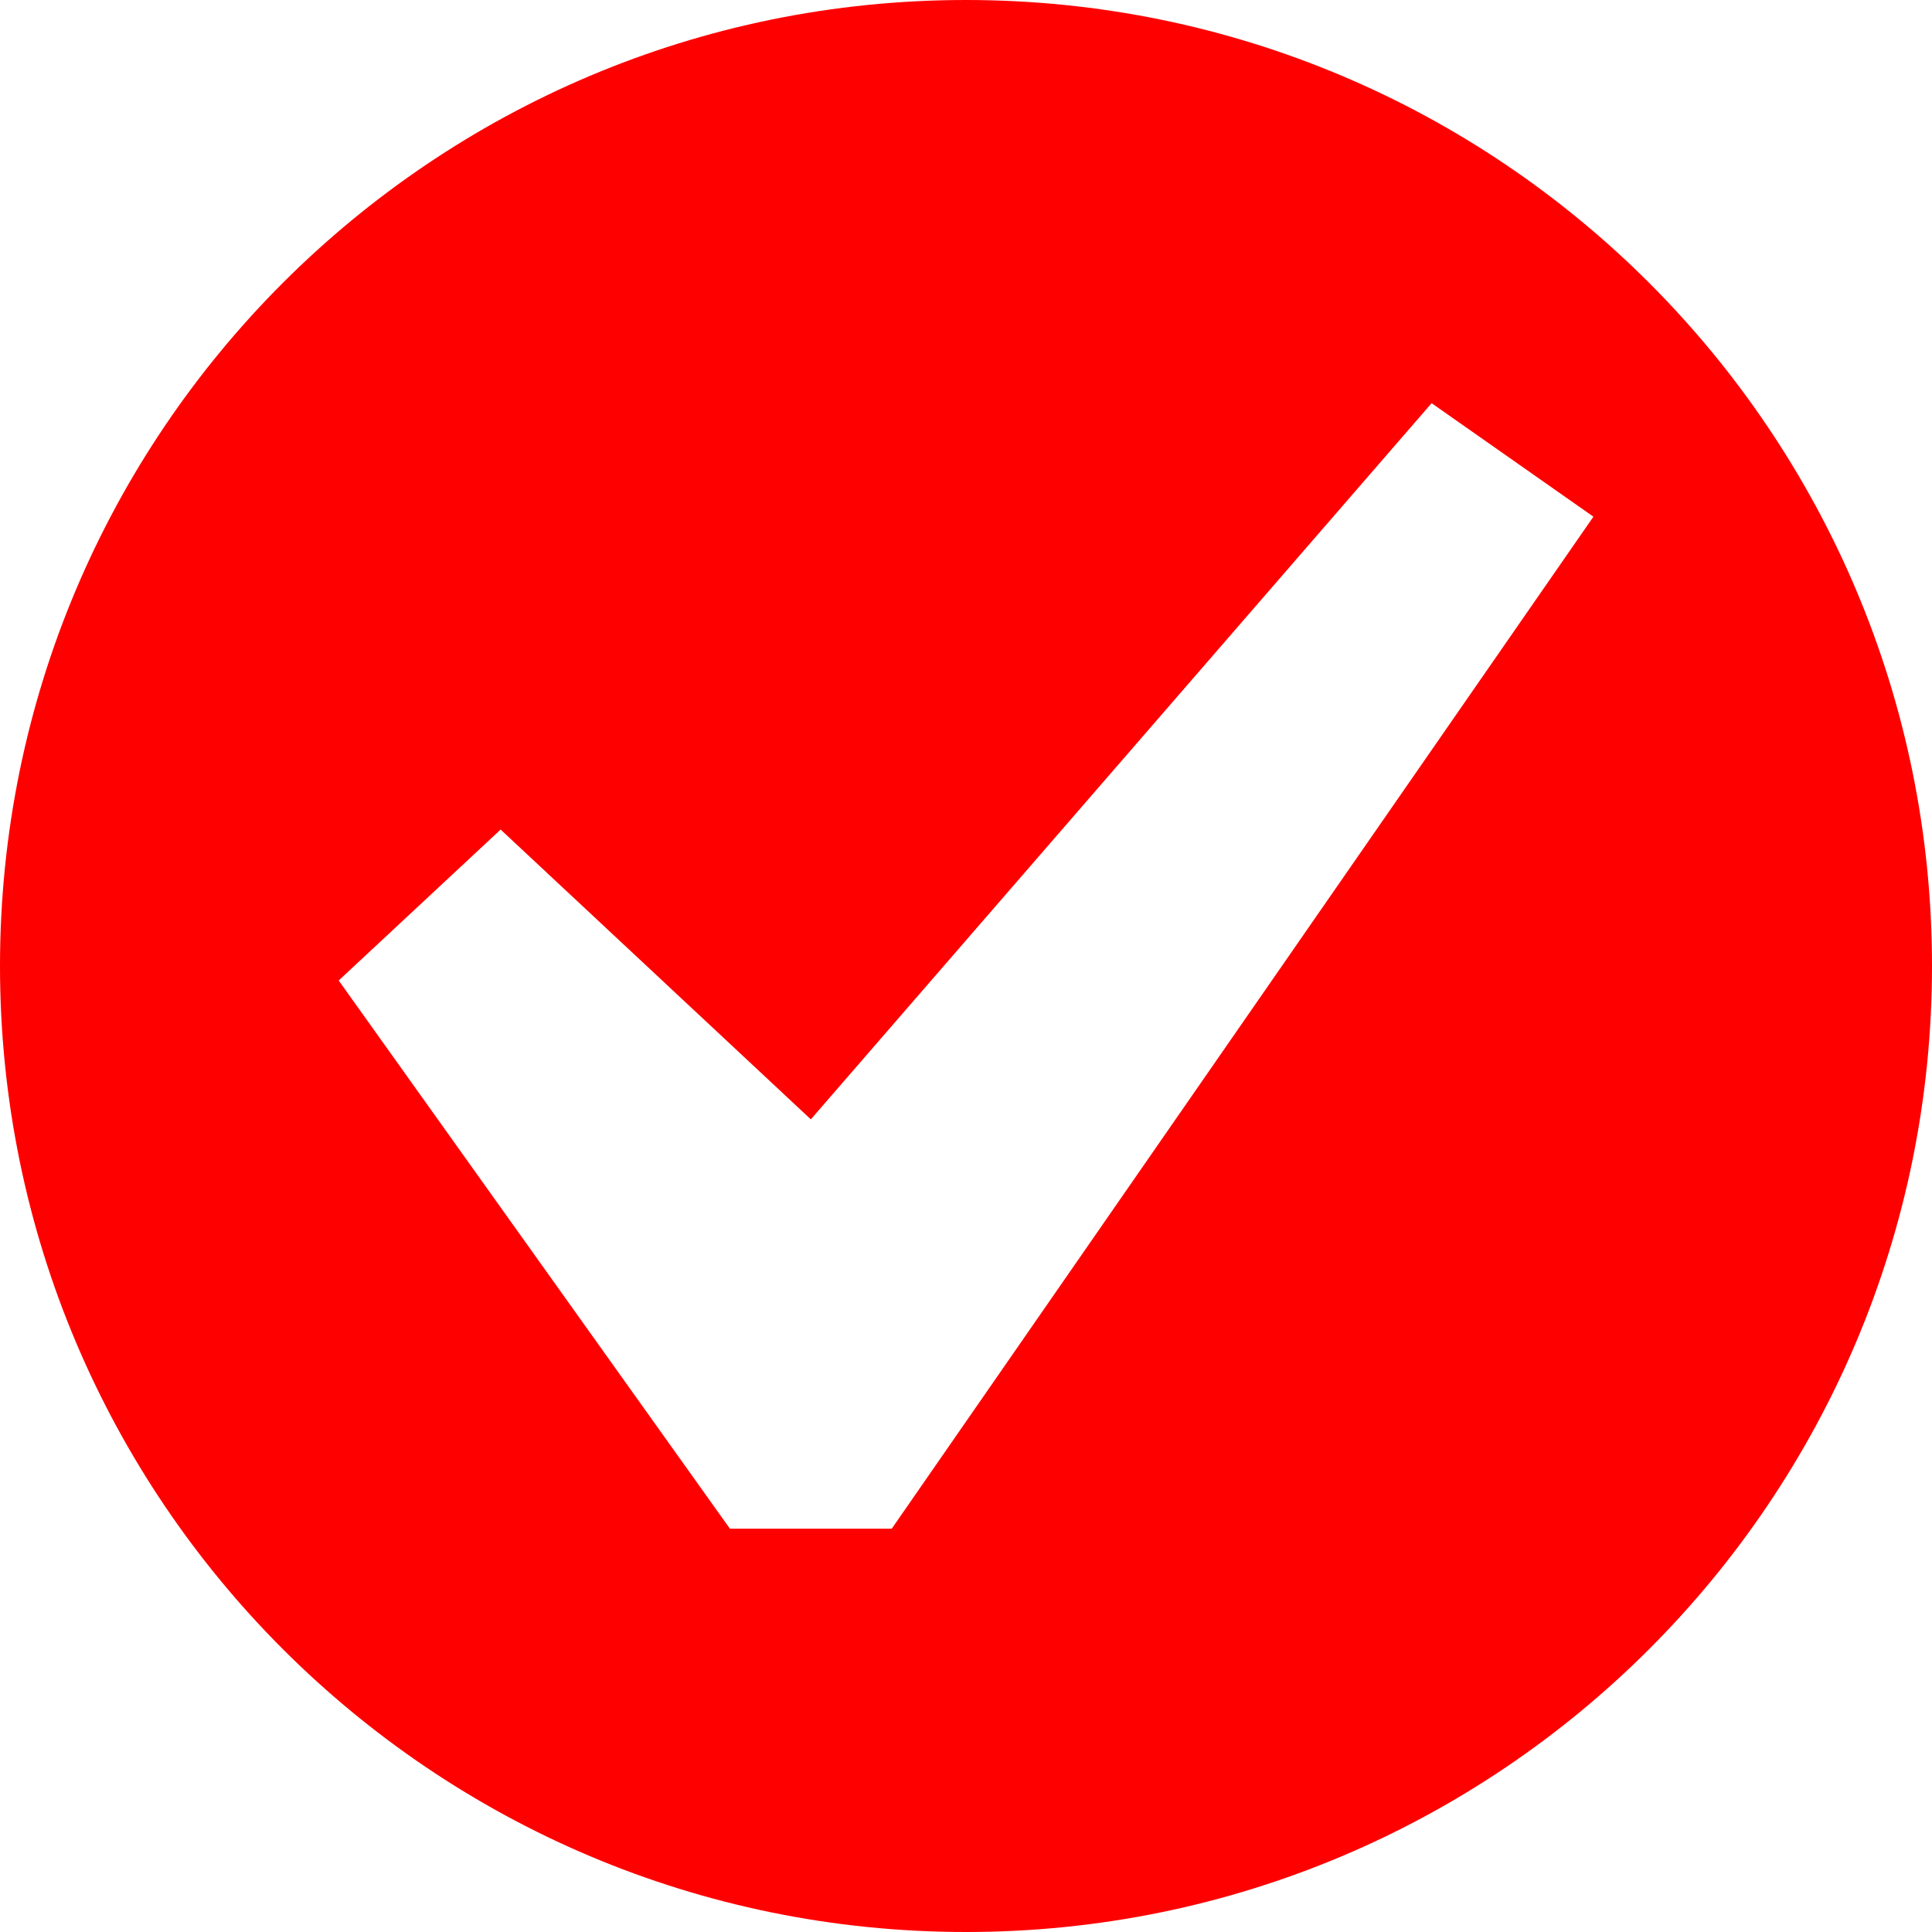 <svg width="16" height="16" viewBox="0 0 16 16" fill="none" xmlns="http://www.w3.org/2000/svg">
<path d="M8 0C3.58 0 0 3.58 0 8C0 12.42 3.58 16 8 16C12.42 16 16 12.42 16 8C16 3.58 12.42 0 8 0ZM7.385 12.66H6.045L2.805 8.12L4.146 6.87L6.715 9.27L11.856 3.339L13.196 4.279L7.385 12.66Z" fill="#FF0000"/>
</svg>
